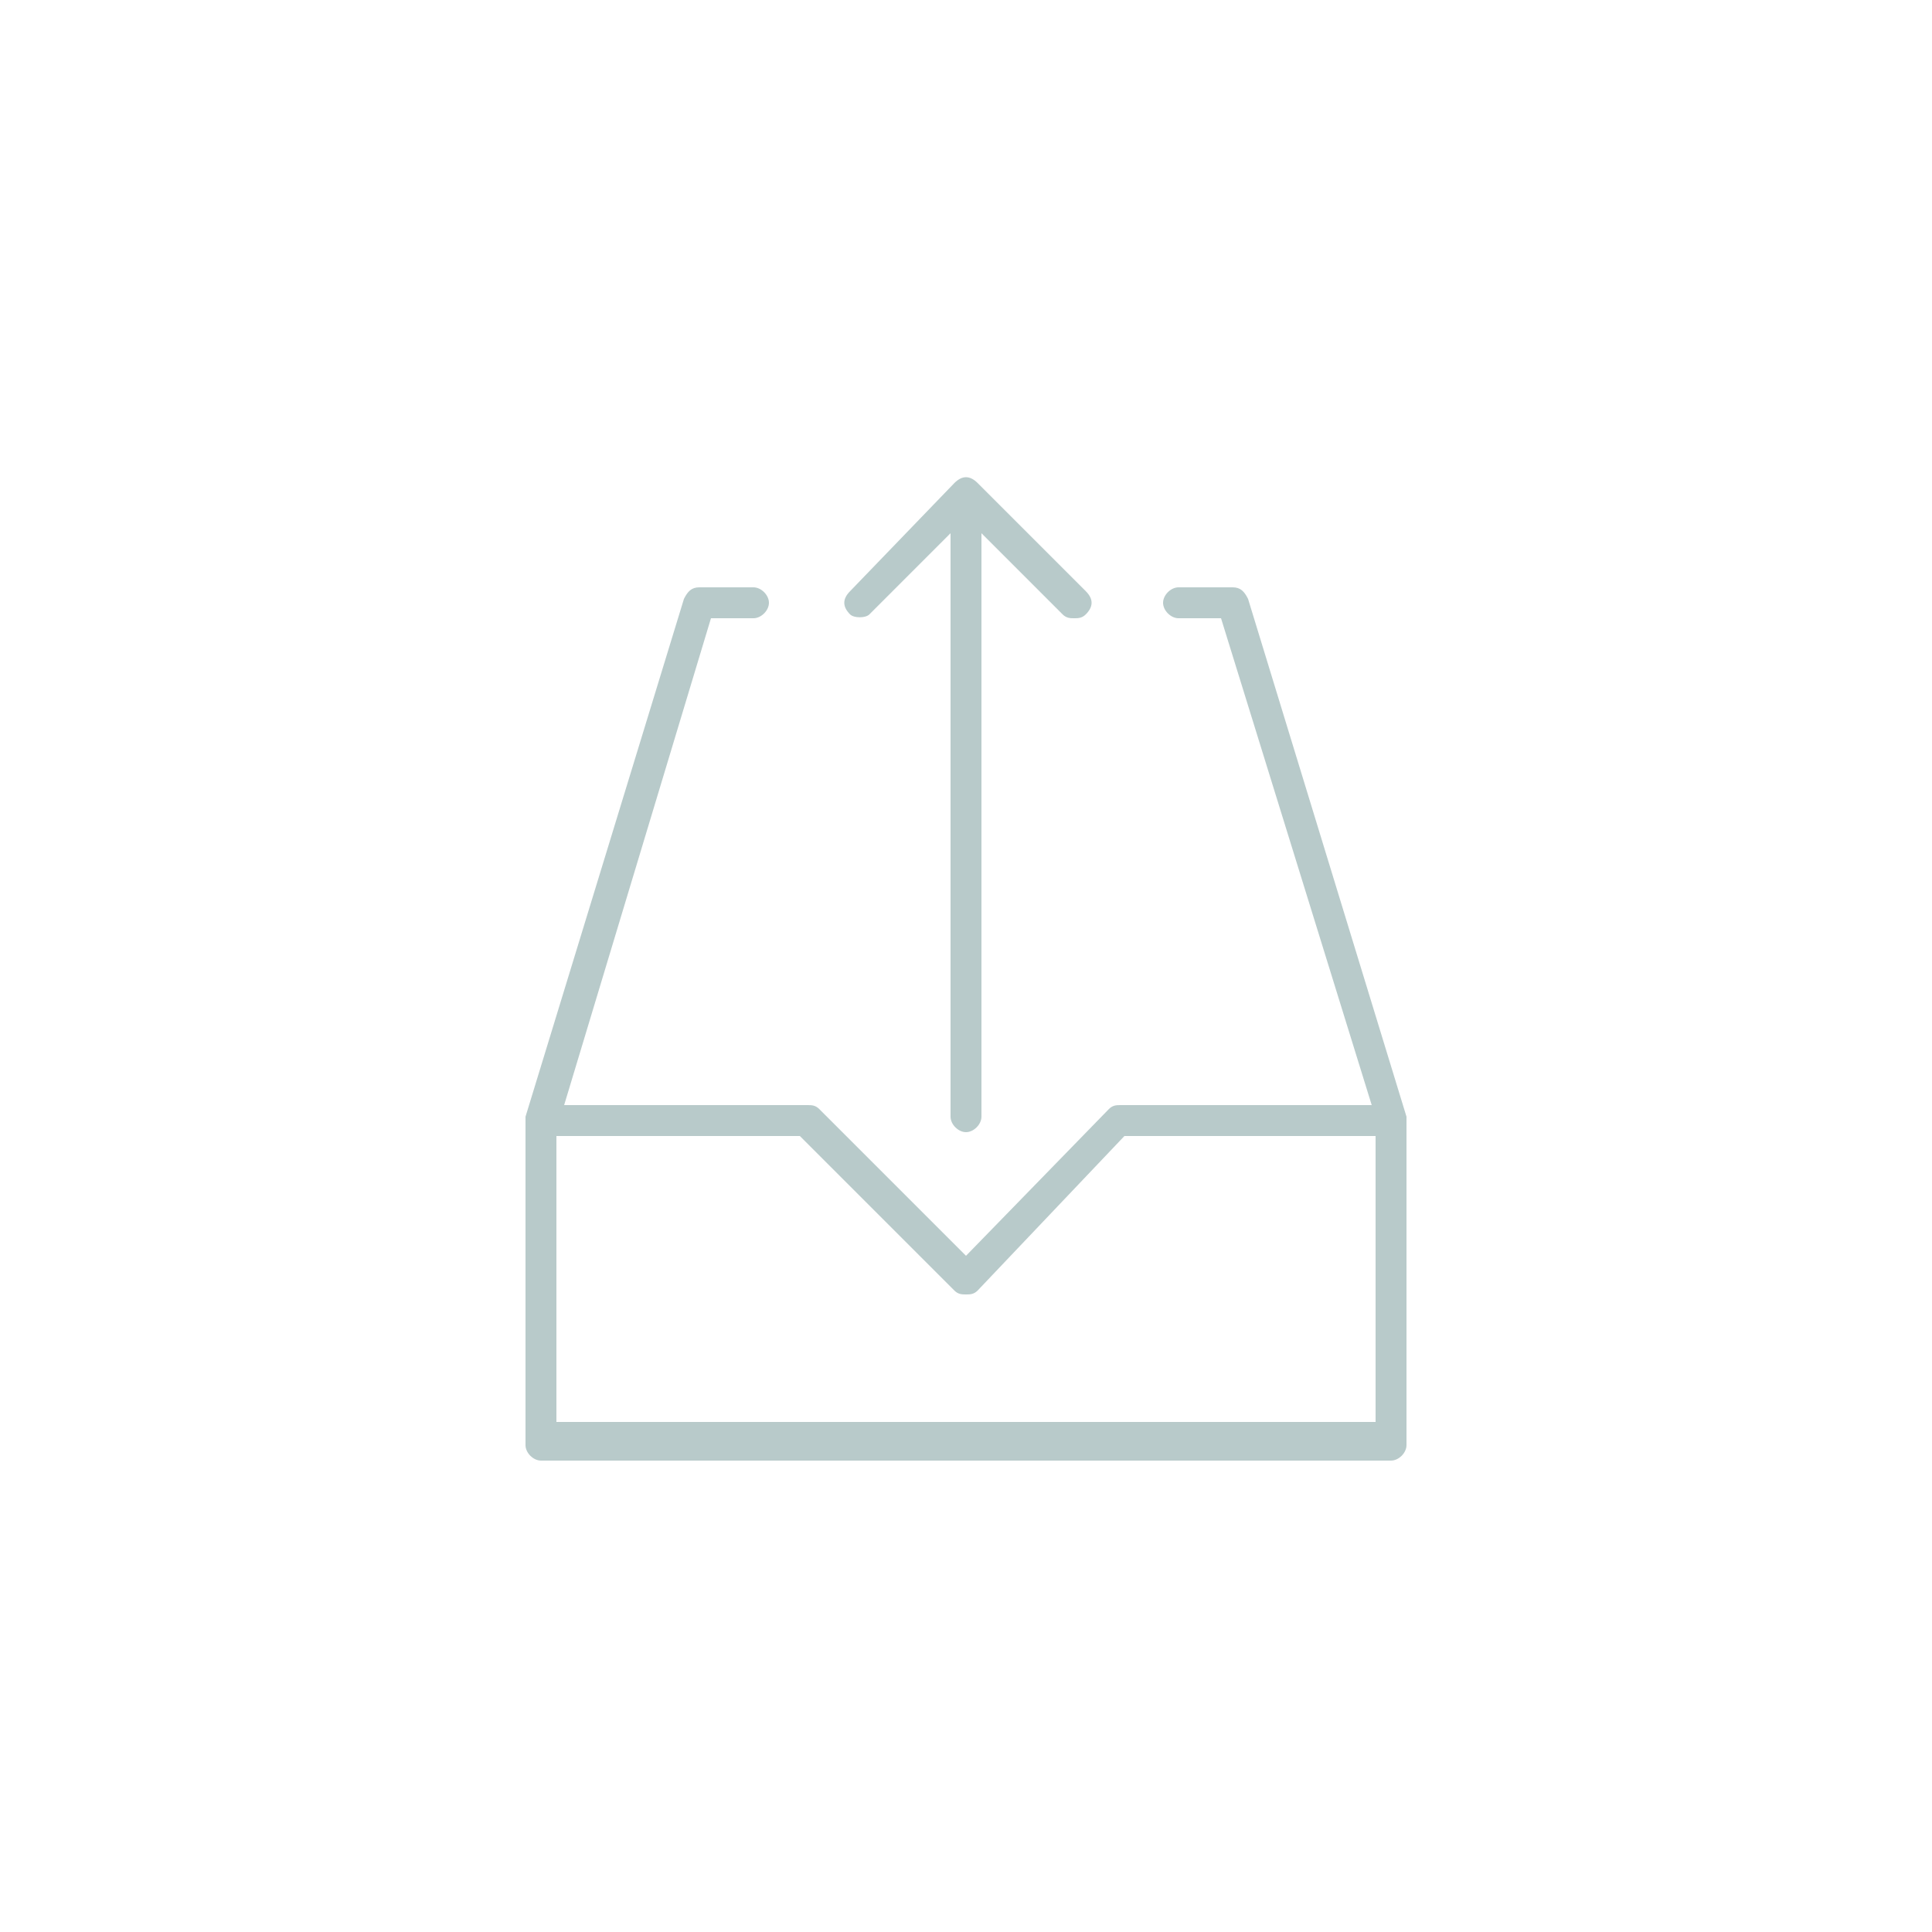 <?xml version="1.0" encoding="utf-8"?>
<!-- Generator: Adobe Illustrator 18.1.1, SVG Export Plug-In . SVG Version: 6.00 Build 0)  -->
<!DOCTYPE svg PUBLIC "-//W3C//DTD SVG 1.1//EN" "http://www.w3.org/Graphics/SVG/1.1/DTD/svg11.dtd">
<svg version="1.1" id="Layer_1" xmlns="http://www.w3.org/2000/svg" xmlns:xlink="http://www.w3.org/1999/xlink" x="0px" y="0px"
	 viewBox="0 0 50 50" enable-background="new 0 0 50 50" xml:space="preserve">
<g>
	<path fill="#B8CACA" d="M36.4,28.9C36.4,28.9,36.4,28.8,36.4,28.9l-4.1-13.4c-0.1-0.2-0.2-0.3-0.4-0.3h0l-1.4,0
		c-0.2,0-0.4,0.2-0.4,0.4c0,0.2,0.2,0.4,0.4,0.4h0l1.1,0l3.9,12.6h-6.5c-0.1,0-0.2,0-0.3,0.1L25,32.5l-3.8-3.8
		c-0.1-0.1-0.2-0.1-0.3-0.1h-6.3L18.4,16l1.1,0h0c0.2,0,0.4-0.2,0.4-0.4c0-0.2-0.2-0.4-0.4-0.4l-1.4,0h0c-0.2,0-0.3,0.1-0.4,0.3
		l-4.1,13.4c0,0,0,0,0,0.1c0,0,0,0,0,0.1v8.3c0,0.2,0.2,0.4,0.4,0.4h22c0.2,0,0.4-0.2,0.4-0.4L36.4,28.9
		C36.4,28.9,36.4,28.9,36.4,28.9z M35.6,36.8H14.4v-7.4h6.3l4,4c0.1,0.1,0.2,0.1,0.3,0.1c0.1,0,0.2,0,0.3-0.1l3.8-4h6.5V36.8z"/>
	<path fill="#B8CACA" d="M22.5,15.9l2.1-2.1v15.1c0,0.2,0.2,0.4,0.4,0.4c0.2,0,0.4-0.2,0.4-0.4V13.8l2.1,2.1
		c0.1,0.1,0.2,0.1,0.3,0.1c0.1,0,0.2,0,0.3-0.1c0.2-0.2,0.2-0.4,0-0.6l-2.8-2.8c-0.2-0.2-0.4-0.2-0.6,0L22,15.3
		c-0.2,0.2-0.2,0.4,0,0.6C22.1,16,22.4,16,22.5,15.9z"/>
</g>
</svg>
